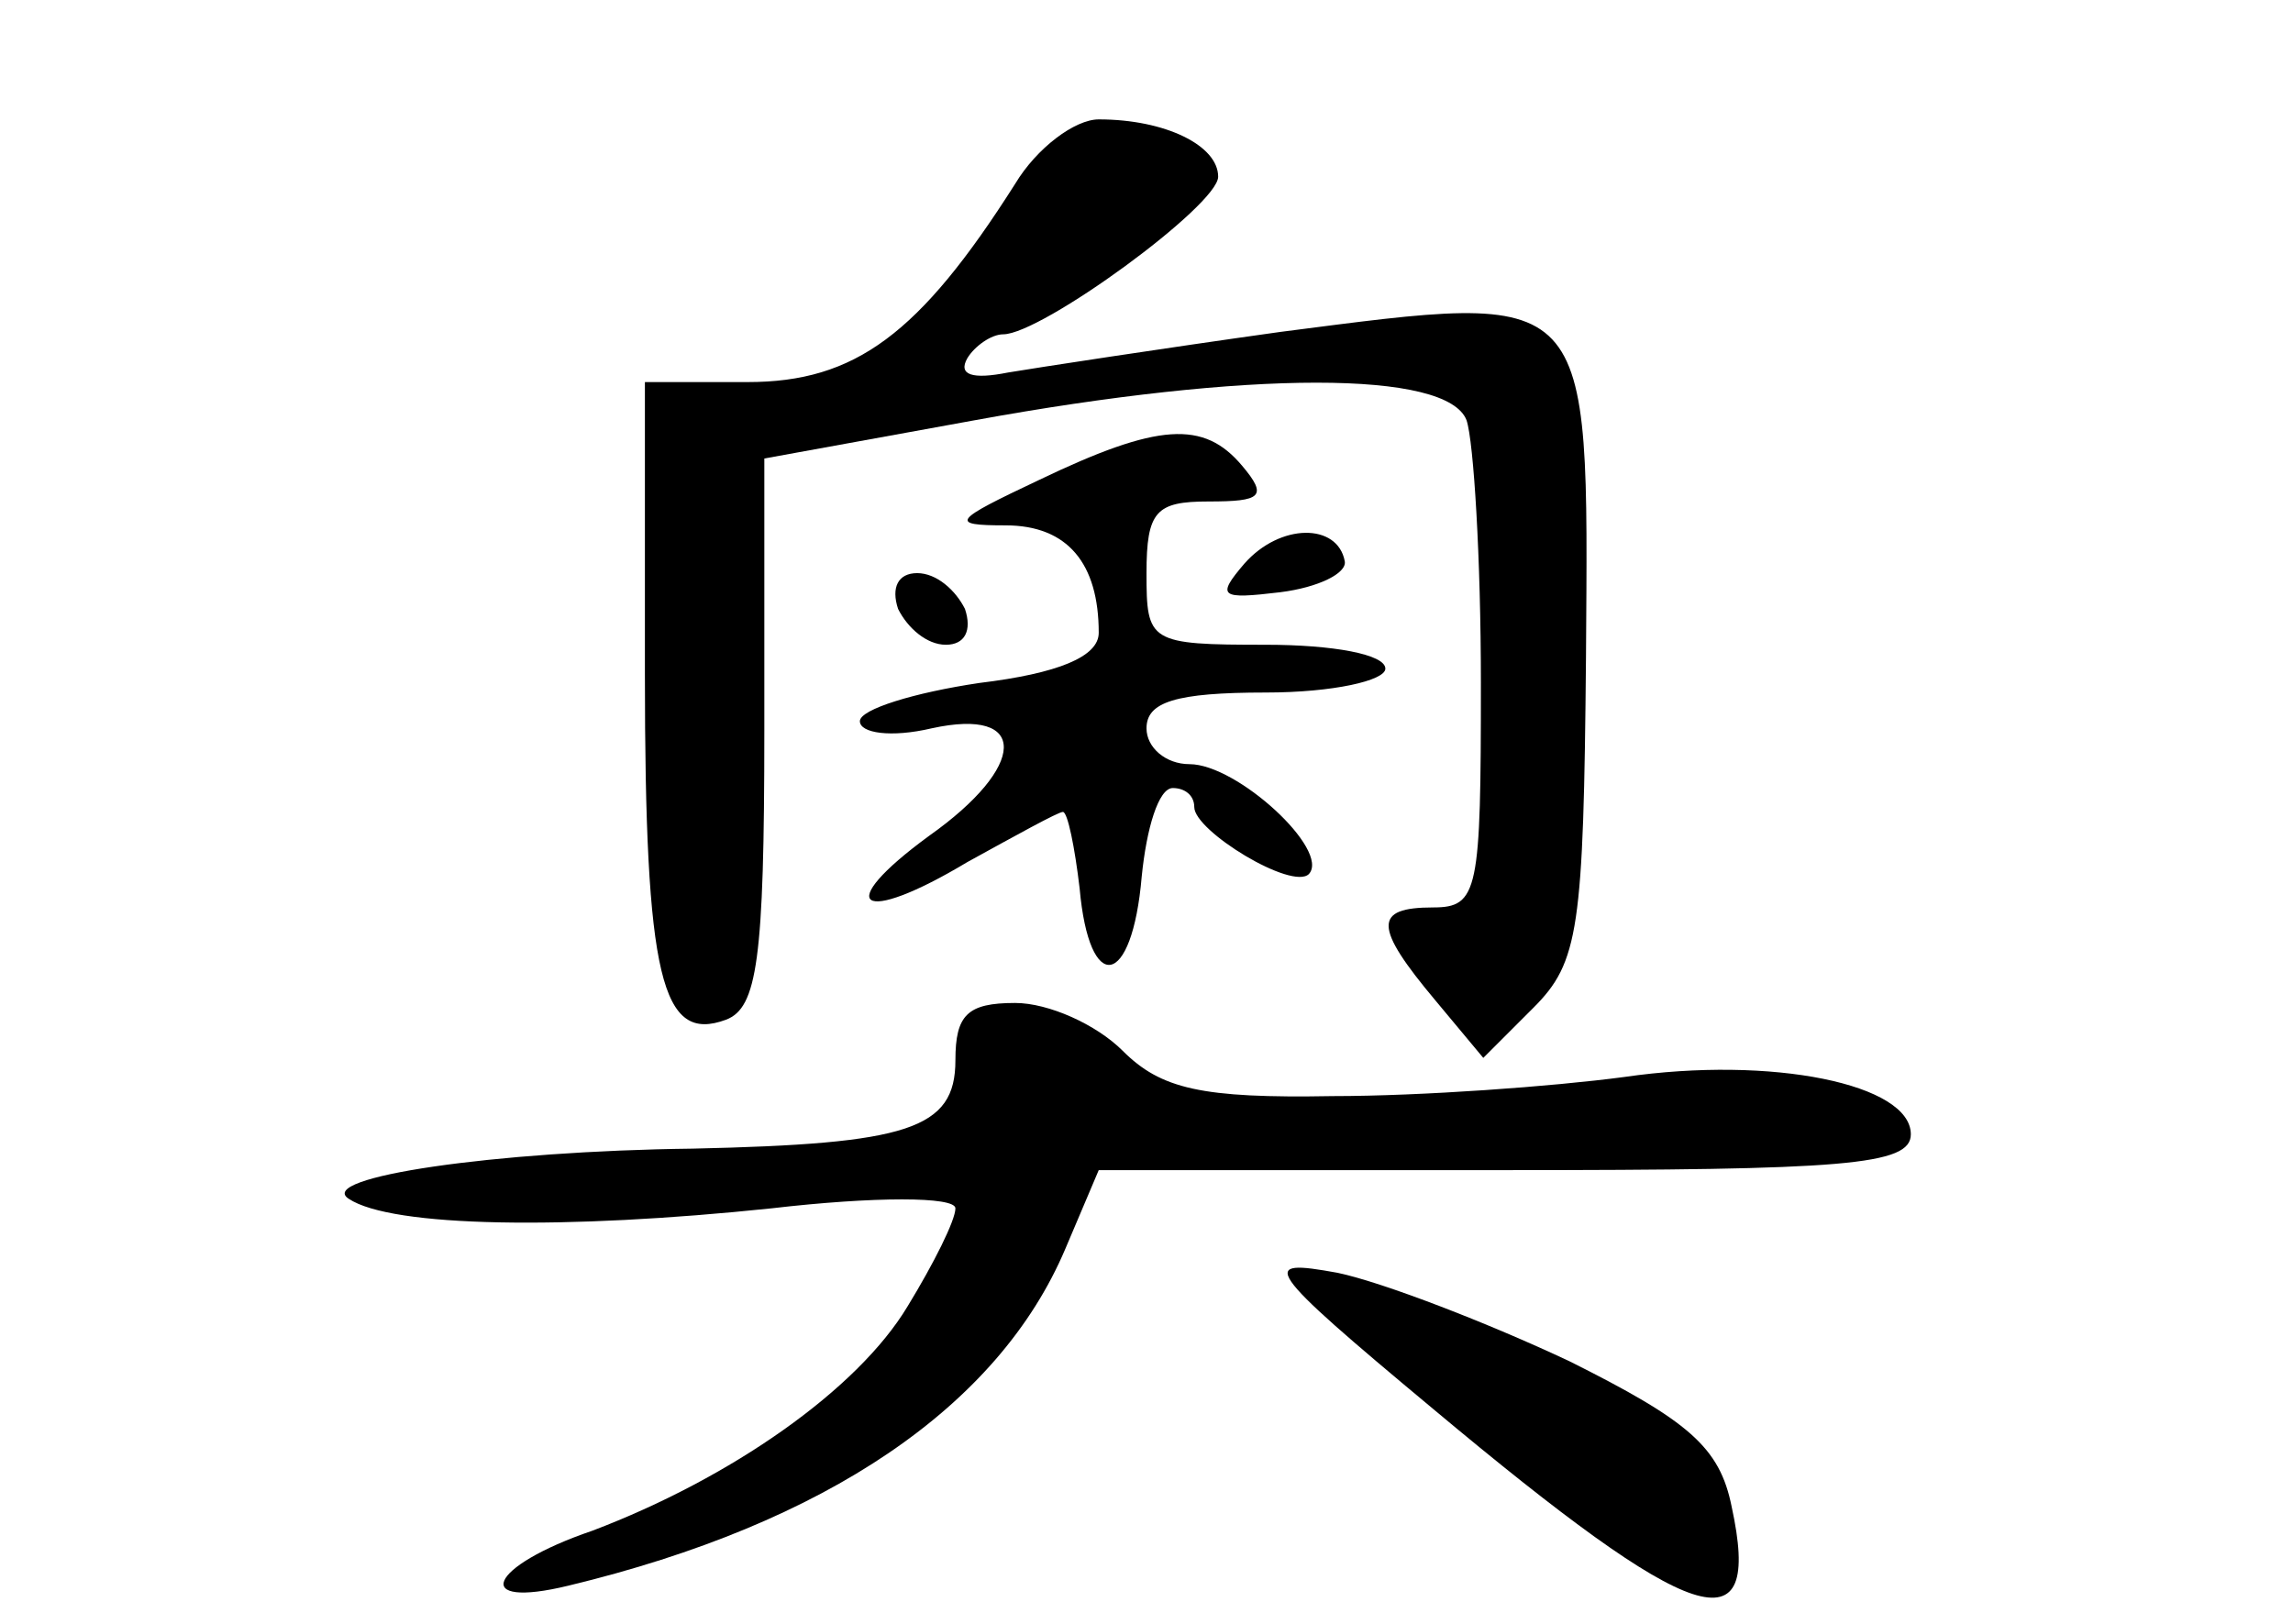 <?xml version="1.0" standalone="no"?>
<!DOCTYPE svg PUBLIC "-//W3C//DTD SVG 20010904//EN"
 "http://www.w3.org/TR/2001/REC-SVG-20010904/DTD/svg10.dtd">
<svg version="1.0" xmlns="http://www.w3.org/2000/svg"
 width="96pt" height="68pt" viewBox="0 0 96 68"
 preserveAspectRatio="xMidYMid meet">
<g transform="translate(0,68) scale(0.1,-0.1)"
fill="#000000" stroke="none">
<path d="M425 603 c-40 -63 -67 -83 -112 -83 l-43 0 0 -122 c0 -128 7 -155 34
-145 13 5 16 25 16 121 l0 114 88 16 c115 21 198 21 206 0 3 -9 6 -58 6 -110
0 -87 -1 -94 -20 -94 -25 0 -25 -8 1 -39 l20 -24 21 21 c19 19 21 33 22 147 1
156 4 153 -128 136 -50 -7 -102 -15 -114 -17 -15 -3 -21 -1 -17 6 3 5 10 10
15 10 16 0 90 54 90 66 0 13 -22 24 -50 24 -10 0 -26 -12 -35 -27z"/>
<path d="M435 479 c-36 -17 -38 -19 -14 -19 26 0 39 -16 39 -45 0 -10 -17 -17
-50 -21 -27 -4 -50 -11 -50 -16 0 -5 13 -7 30 -3 41 9 40 -16 -1 -45 -41 -30
-29 -38 16 -11 20 11 38 21 40 21 2 0 5 -15 7 -32 4 -45 22 -42 26 5 2 20 7
37 13 37 5 0 9 -3 9 -8 0 -10 41 -35 48 -28 9 10 -30 46 -50 46 -10 0 -18 7
-18 15 0 11 12 15 50 15 28 0 50 5 50 10 0 6 -22 10 -50 10 -49 0 -50 1 -50
30 0 26 4 30 26 30 22 0 25 2 14 15 -16 19 -35 18 -85 -6z"/>
<path d="M521 444 c-12 -14 -10 -15 15 -12 16 2 28 8 27 13 -3 16 -27 16 -42
-1z"/>
<path d="M376 425 c4 -8 12 -15 20 -15 8 0 11 6 8 15 -4 8 -12 15 -20 15 -8 0
-11 -6 -8 -15z"/>
<path d="M400 236 c0 -29 -20 -35 -110 -37 -83 -1 -158 -12 -144 -21 18 -12
91 -13 177 -4 43 5 77 5 77 0 0 -5 -9 -23 -20 -41 -21 -35 -74 -72 -132 -94
-44 -15 -51 -33 -10 -23 108 26 180 75 208 141 l14 33 170 0 c142 0 170 2 170
15 0 21 -58 33 -120 24 -30 -4 -85 -8 -122 -8 -55 -1 -72 3 -88 19 -11 11 -31
20 -45 20 -20 0 -25 -5 -25 -24z"/>
<path d="M600 90 c110 -92 138 -101 125 -41 -5 25 -18 36 -68 61 -34 16 -78
33 -97 37 -33 6 -32 3 40 -57z"/>
</g>
</svg>
